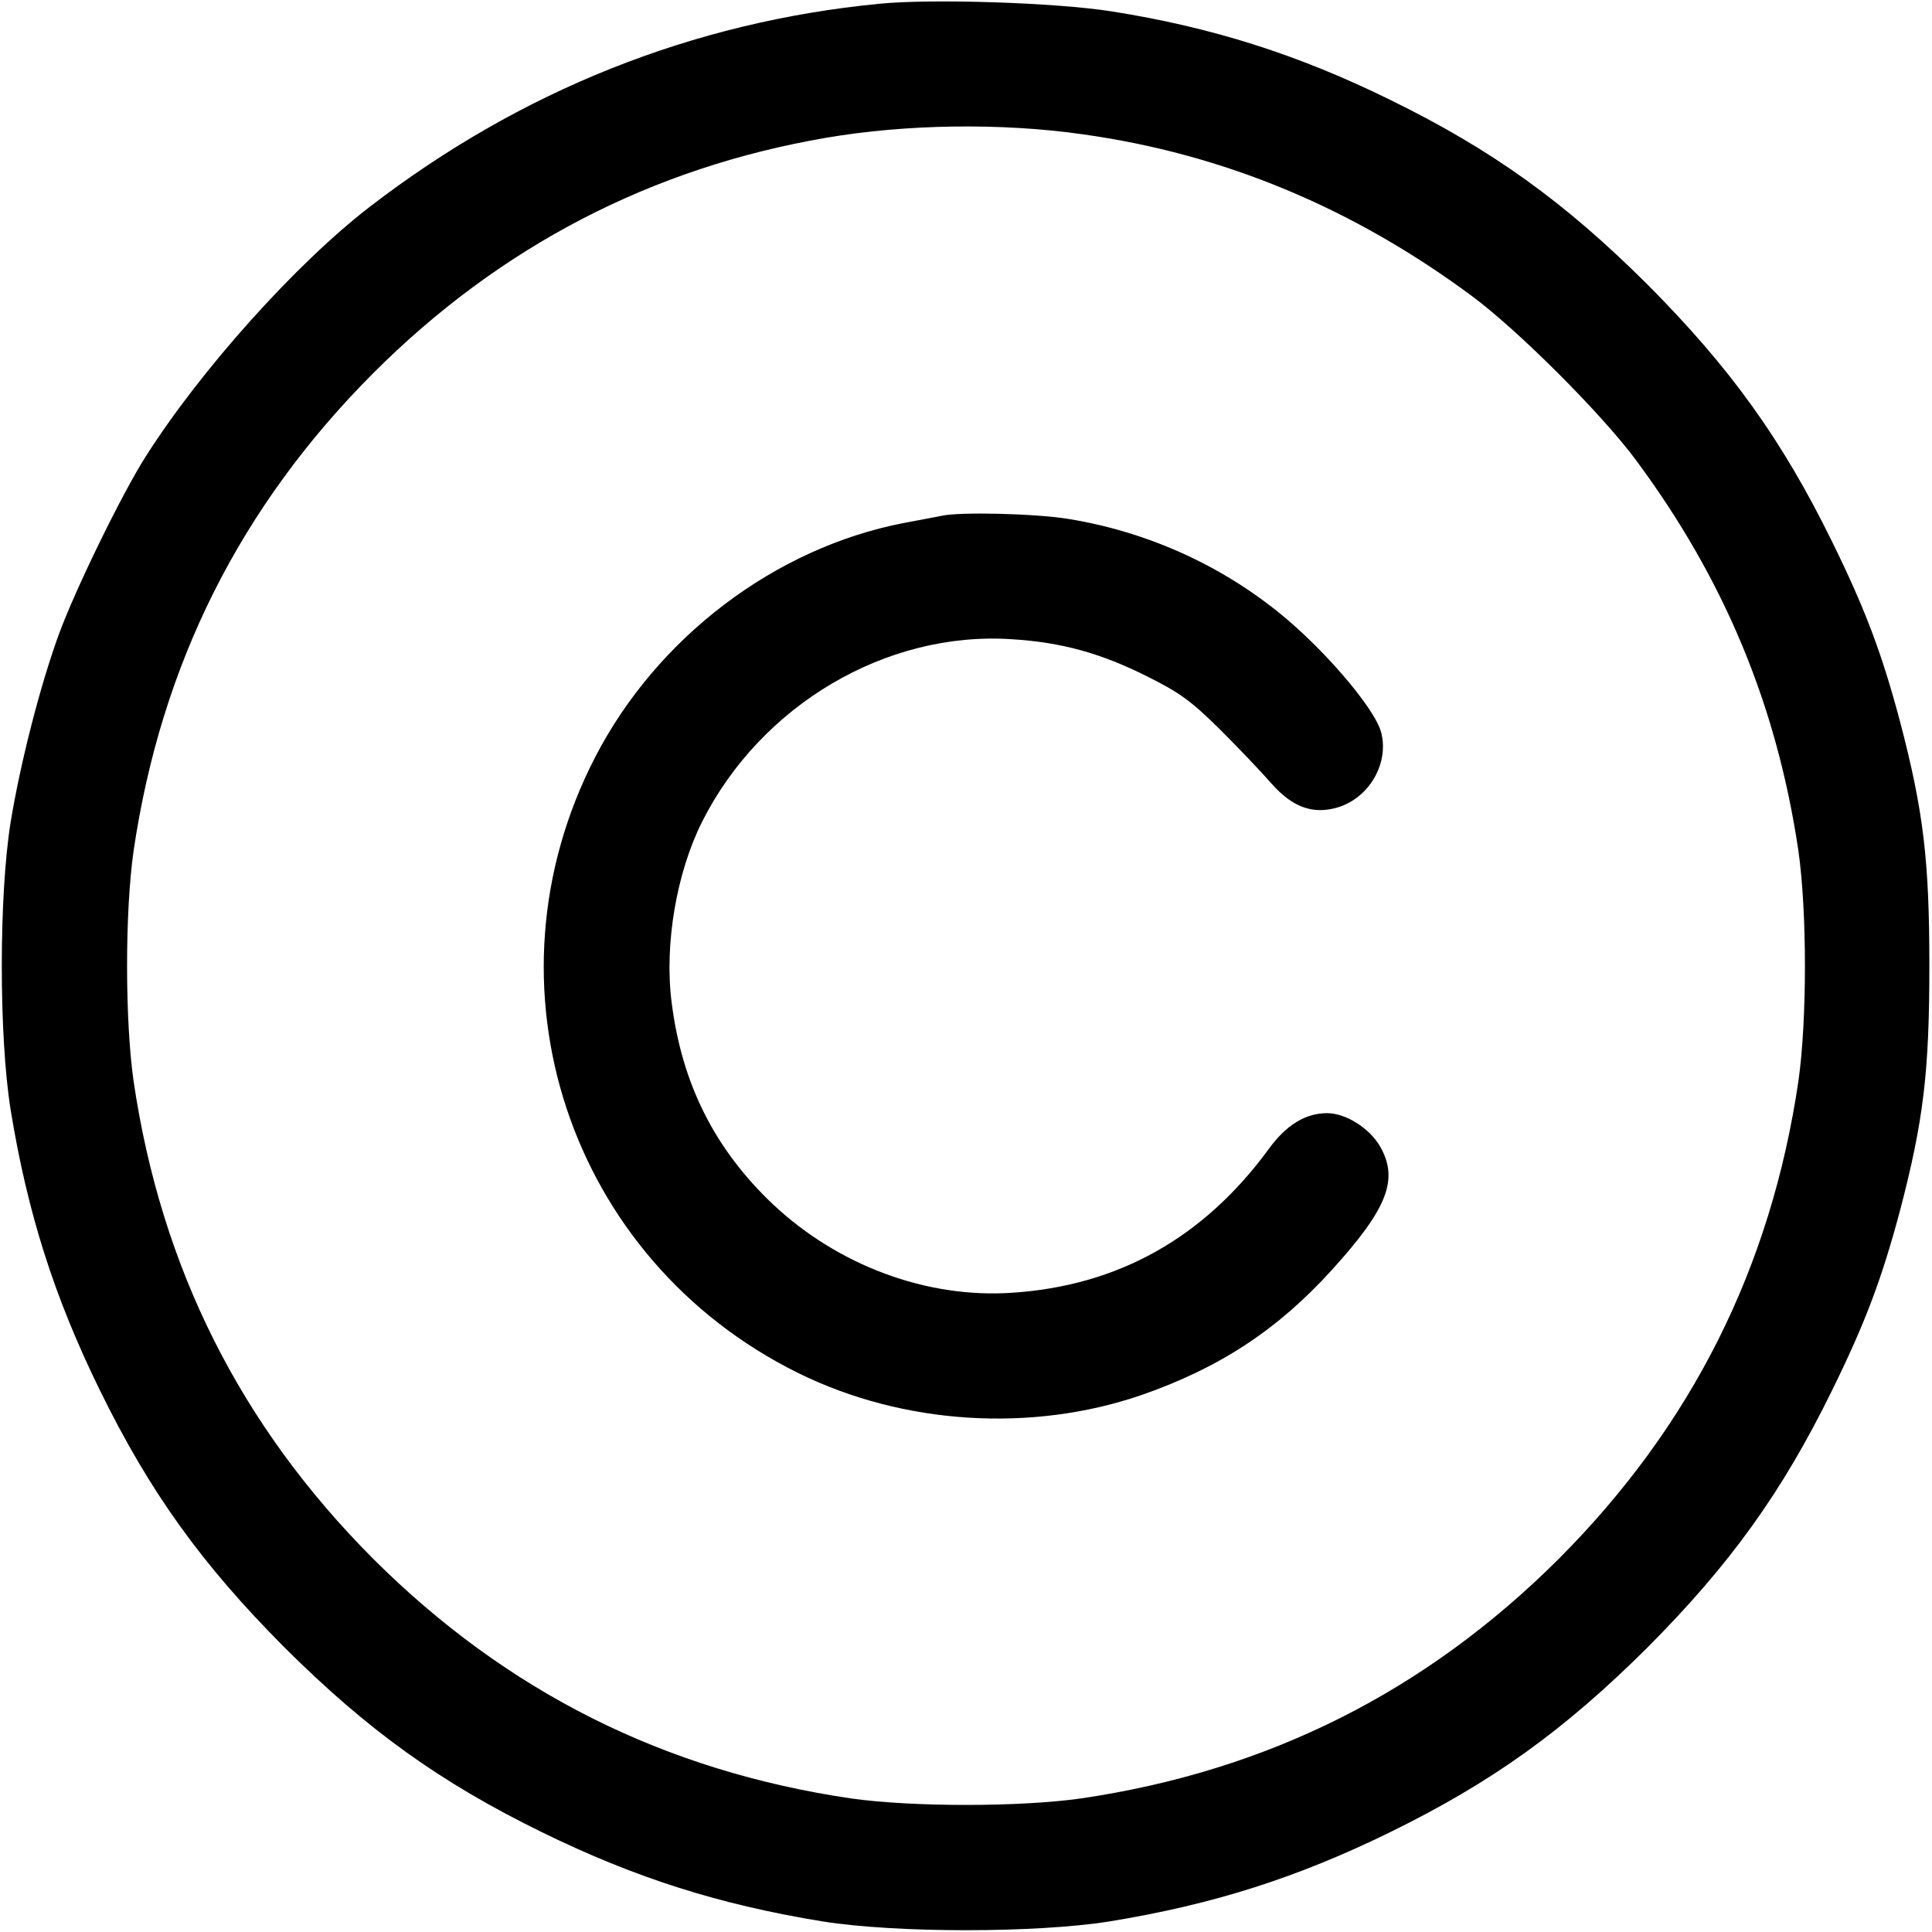 <?xml version="1.0" standalone="no"?>
<!DOCTYPE svg PUBLIC "-//W3C//DTD SVG 20010904//EN"
 "http://www.w3.org/TR/2001/REC-SVG-20010904/DTD/svg10.dtd">
<svg version="1.0" xmlns="http://www.w3.org/2000/svg"
 width="512pt" height="512pt" viewBox="0 0 512 512"
 preserveAspectRatio="xMidYMid meet">

<g transform="translate(0,512) scale(0.1,-0.1)"
fill="#000000" stroke="none">
<path d="M2330 5110 c-494 -48 -950 -230 -1350 -538 -195 -150 -448 -432 -594
-662 -63 -99 -186 -351 -230 -471 -49 -134 -102 -340 -128 -499 -31 -195 -31
-565 0 -760 45 -276 116 -498 237 -745 132 -269 269 -460 489 -681 221 -220
412 -357 681 -489 247 -121 469 -192 745 -237 195 -31 565 -31 760 0 276 45
498 116 745 237 269 132 460 269 681 489 220 221 357 412 489 681 88 179 132
296 180 476 63 240 78 371 78 649 0 278 -15 409 -78 649 -48 180 -92 297 -180
476 -132 269 -269 460 -489 681 -221 220 -412 357 -681 489 -246 121 -474 193
-740 235 -147 23 -475 34 -615 20z m540 -346 c372 -52 714 -194 1030 -428 122
-90 346 -314 436 -436 235 -317 373 -651 430 -1035 23 -162 23 -448 0 -610
-73 -495 -283 -913 -635 -1266 -353 -352 -771 -562 -1266 -635 -162 -23 -448
-23 -610 0 -495 73 -913 283 -1266 635 -352 353 -562 771 -635 1266 -23 162
-23 448 0 610 73 495 283 913 635 1266 337 337 739 545 1201 624 211 36 463
40 680 9z"/>
<path d="M2495 3753 c-11 -2 -56 -11 -100 -19 -341 -66 -654 -303 -818 -621
-311 -603 -71 -1331 539 -1632 278 -137 618 -158 909 -58 207 72 361 173 505
332 148 163 178 241 126 329 -28 47 -90 86 -139 86 -57 0 -108 -31 -154 -94
-173 -237 -401 -364 -682 -382 -225 -15 -459 72 -631 233 -155 146 -243 320
-270 536 -20 154 13 345 81 480 156 309 488 505 820 483 132 -8 236 -37 358
-98 88 -44 117 -65 195 -142 50 -50 111 -114 136 -143 55 -62 109 -82 174 -63
85 25 138 118 116 200 -13 49 -102 162 -204 258 -170 161 -390 269 -626 307
-87 14 -286 19 -335 8z"/>
</g>
</svg>
